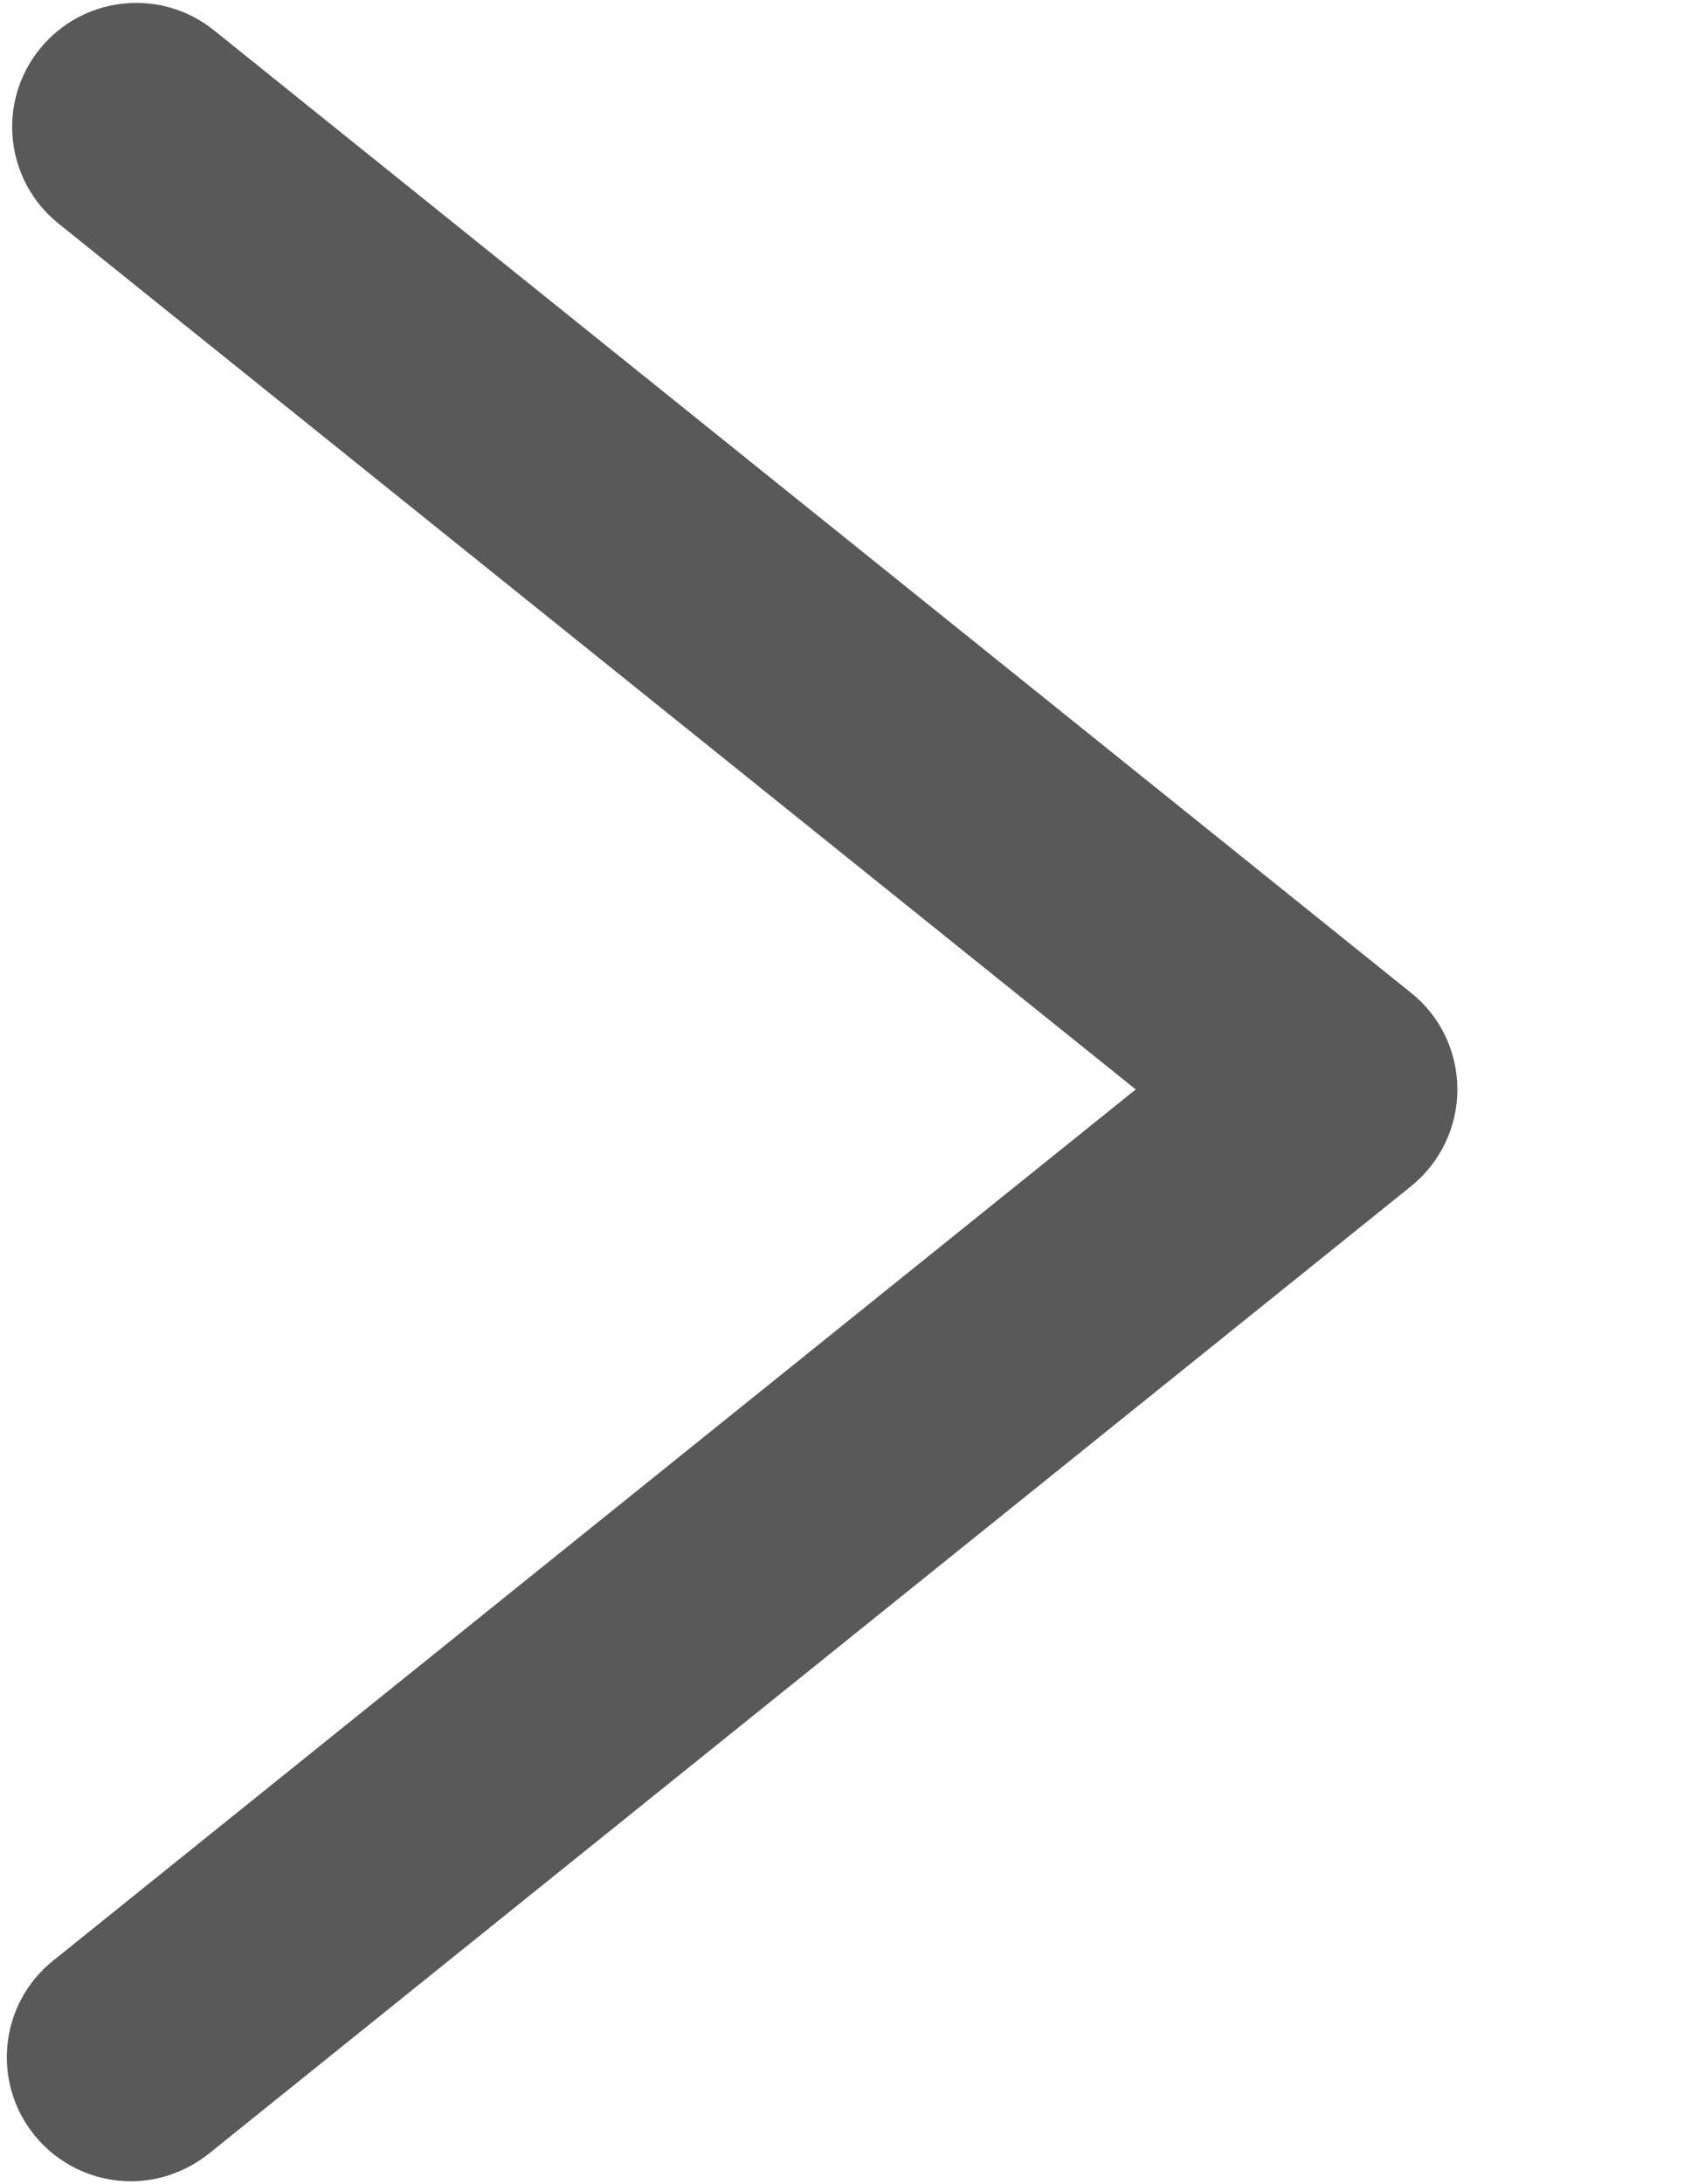 <svg width="7" height="9" viewBox="0 0 7 9" fill="none" xmlns="http://www.w3.org/2000/svg">
<path fill-rule="evenodd" clip-rule="evenodd" d="M0.54 8.988C0.652 8.988 0.765 8.95 0.86 8.875L5.817 4.888C5.938 4.79 6.008 4.644 6.008 4.489C6.008 4.334 5.938 4.187 5.817 4.091L0.881 0.124C0.661 -0.052 0.34 -0.017 0.163 0.203C-0.014 0.423 0.021 0.744 0.241 0.921L4.682 4.489L0.219 8.079C-0.001 8.255 -0.036 8.577 0.141 8.797C0.242 8.922 0.39 8.988 0.54 8.988Z" fill="black" fill-opacity="0.65"/>
</svg>
